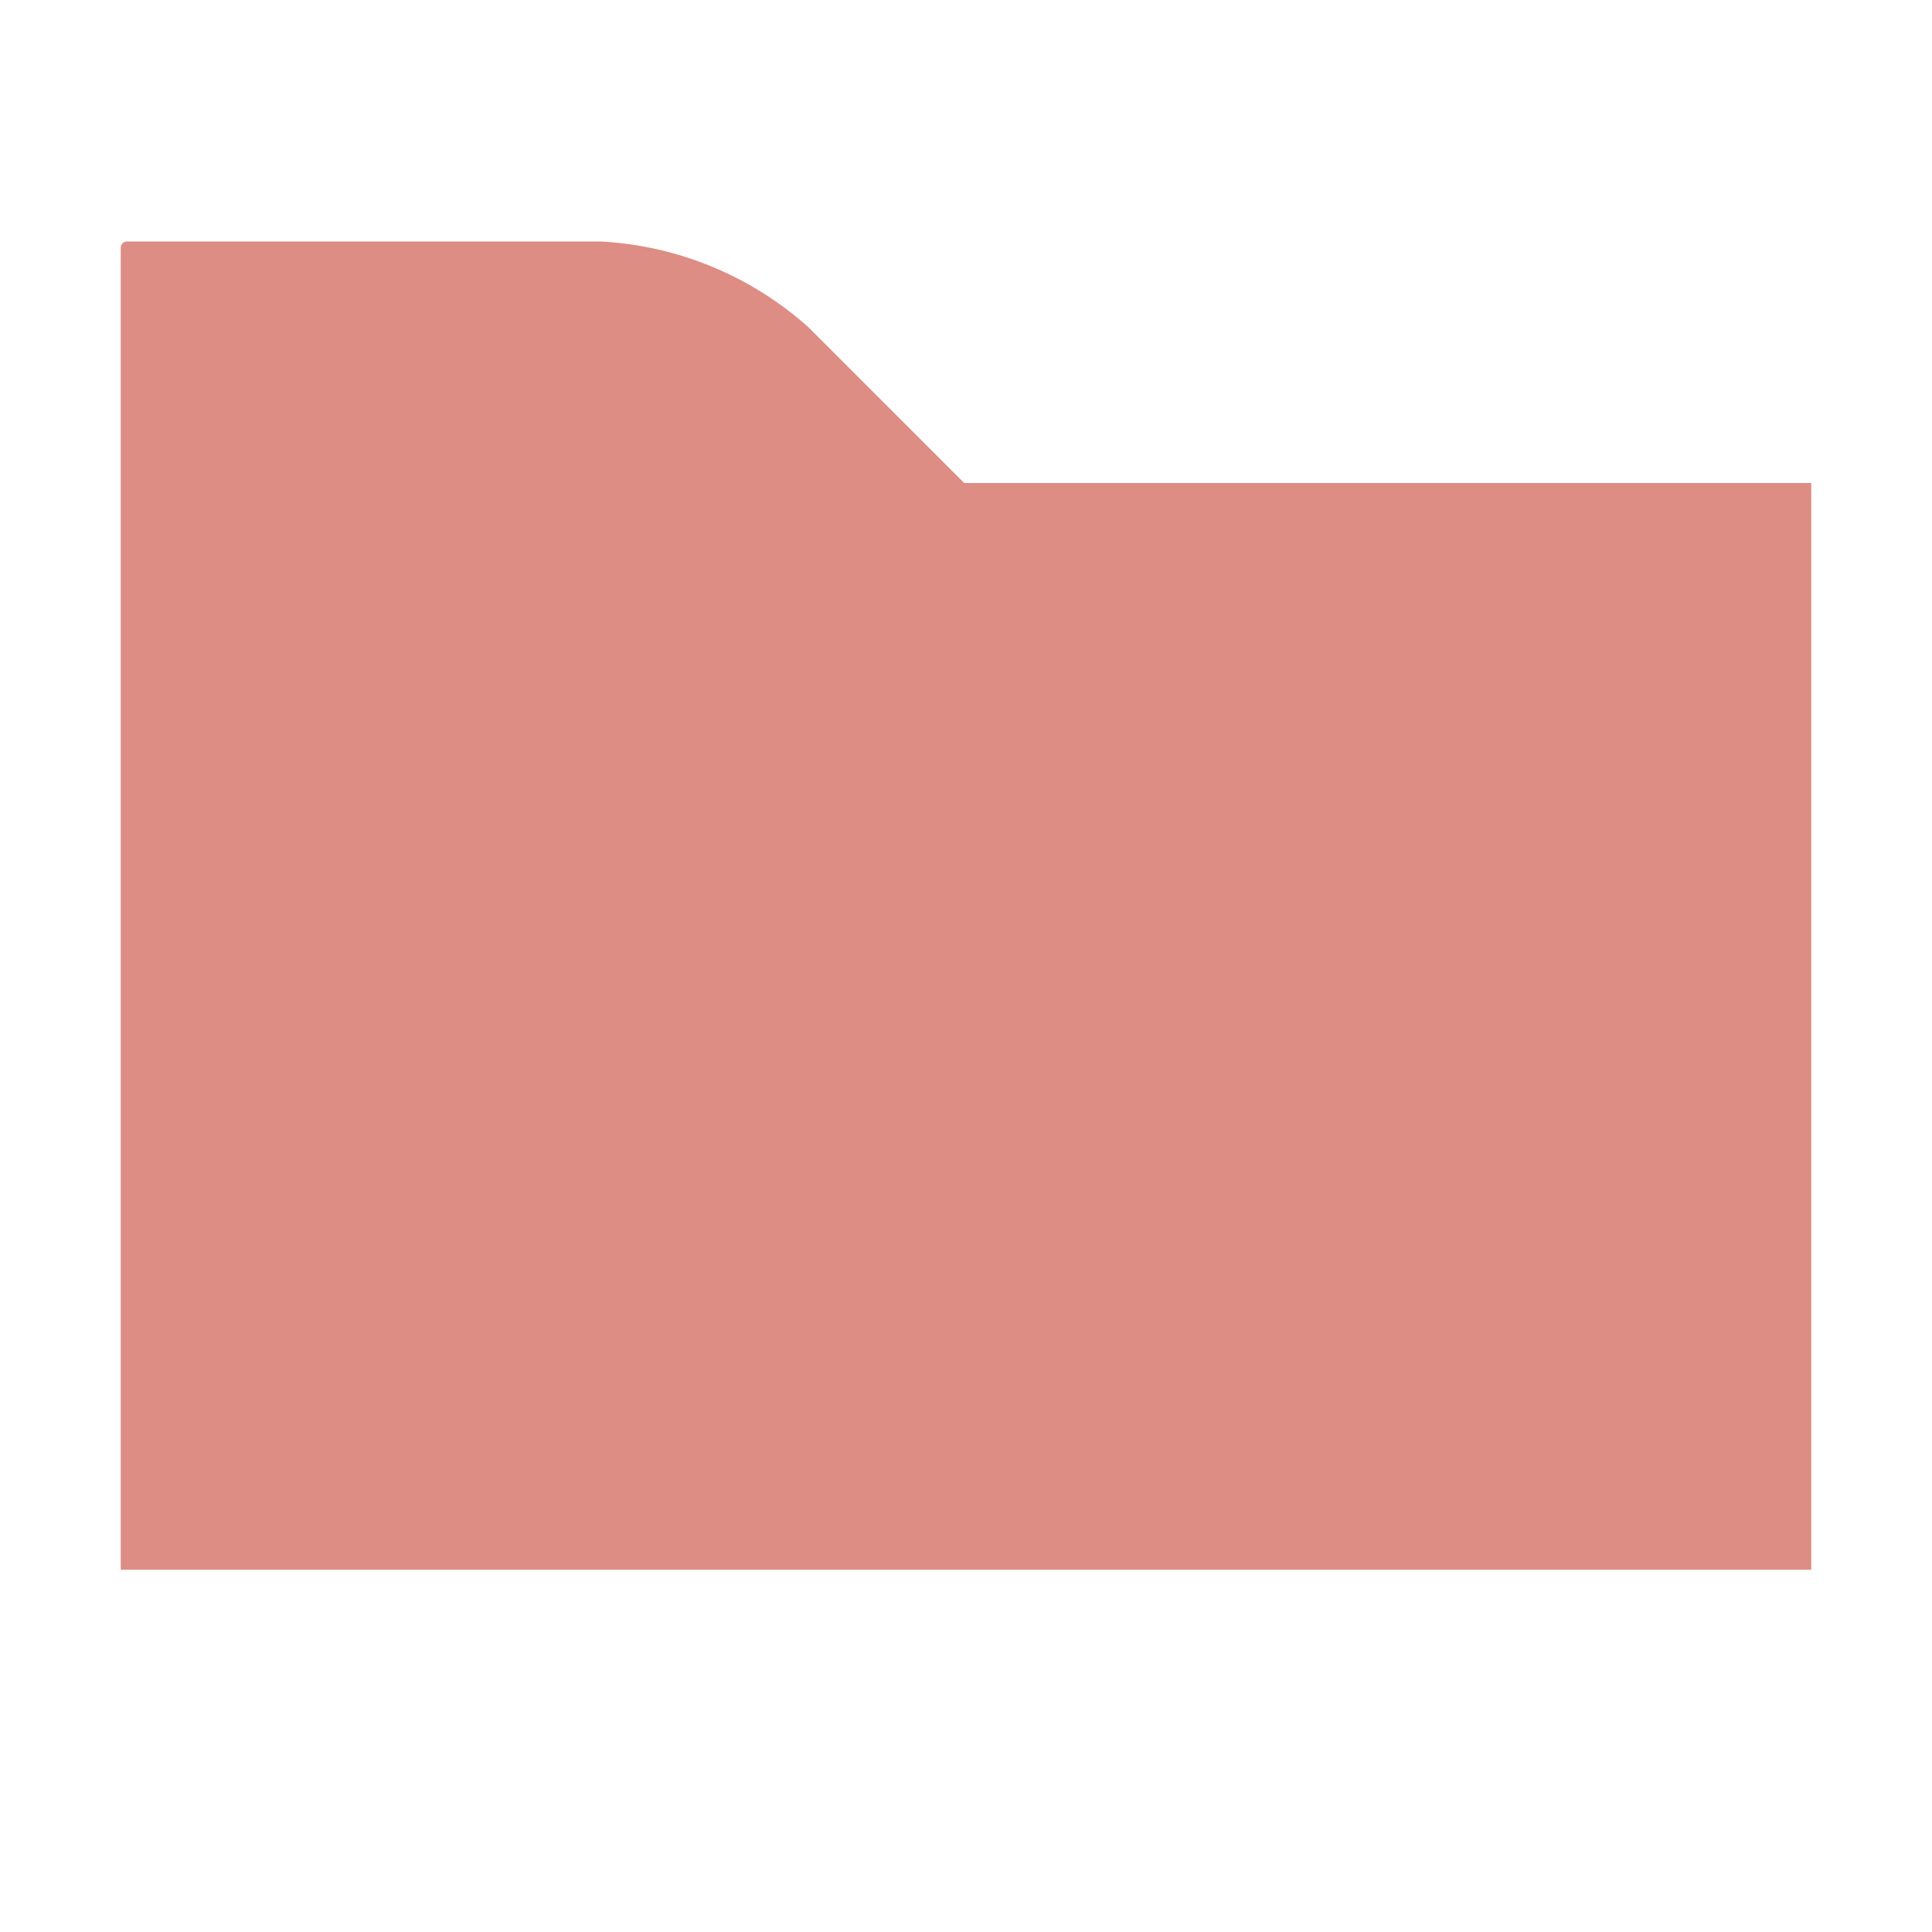 <svg xmlns="http://www.w3.org/2000/svg" width="16" height="16" viewBox="0 0 16 16">
  <path fill="#d47165" fill-opacity=".8" fill-rule="evenodd"
        d="M1,13 L15,13 L15,4 L7.985,4 L6.696,2.711 C6.222,2.286 5.616,2.035 4.979,2 L1.051,2 C1.023,2 1,2.023 1,2.051 L1,13 Z"/>
</svg> 